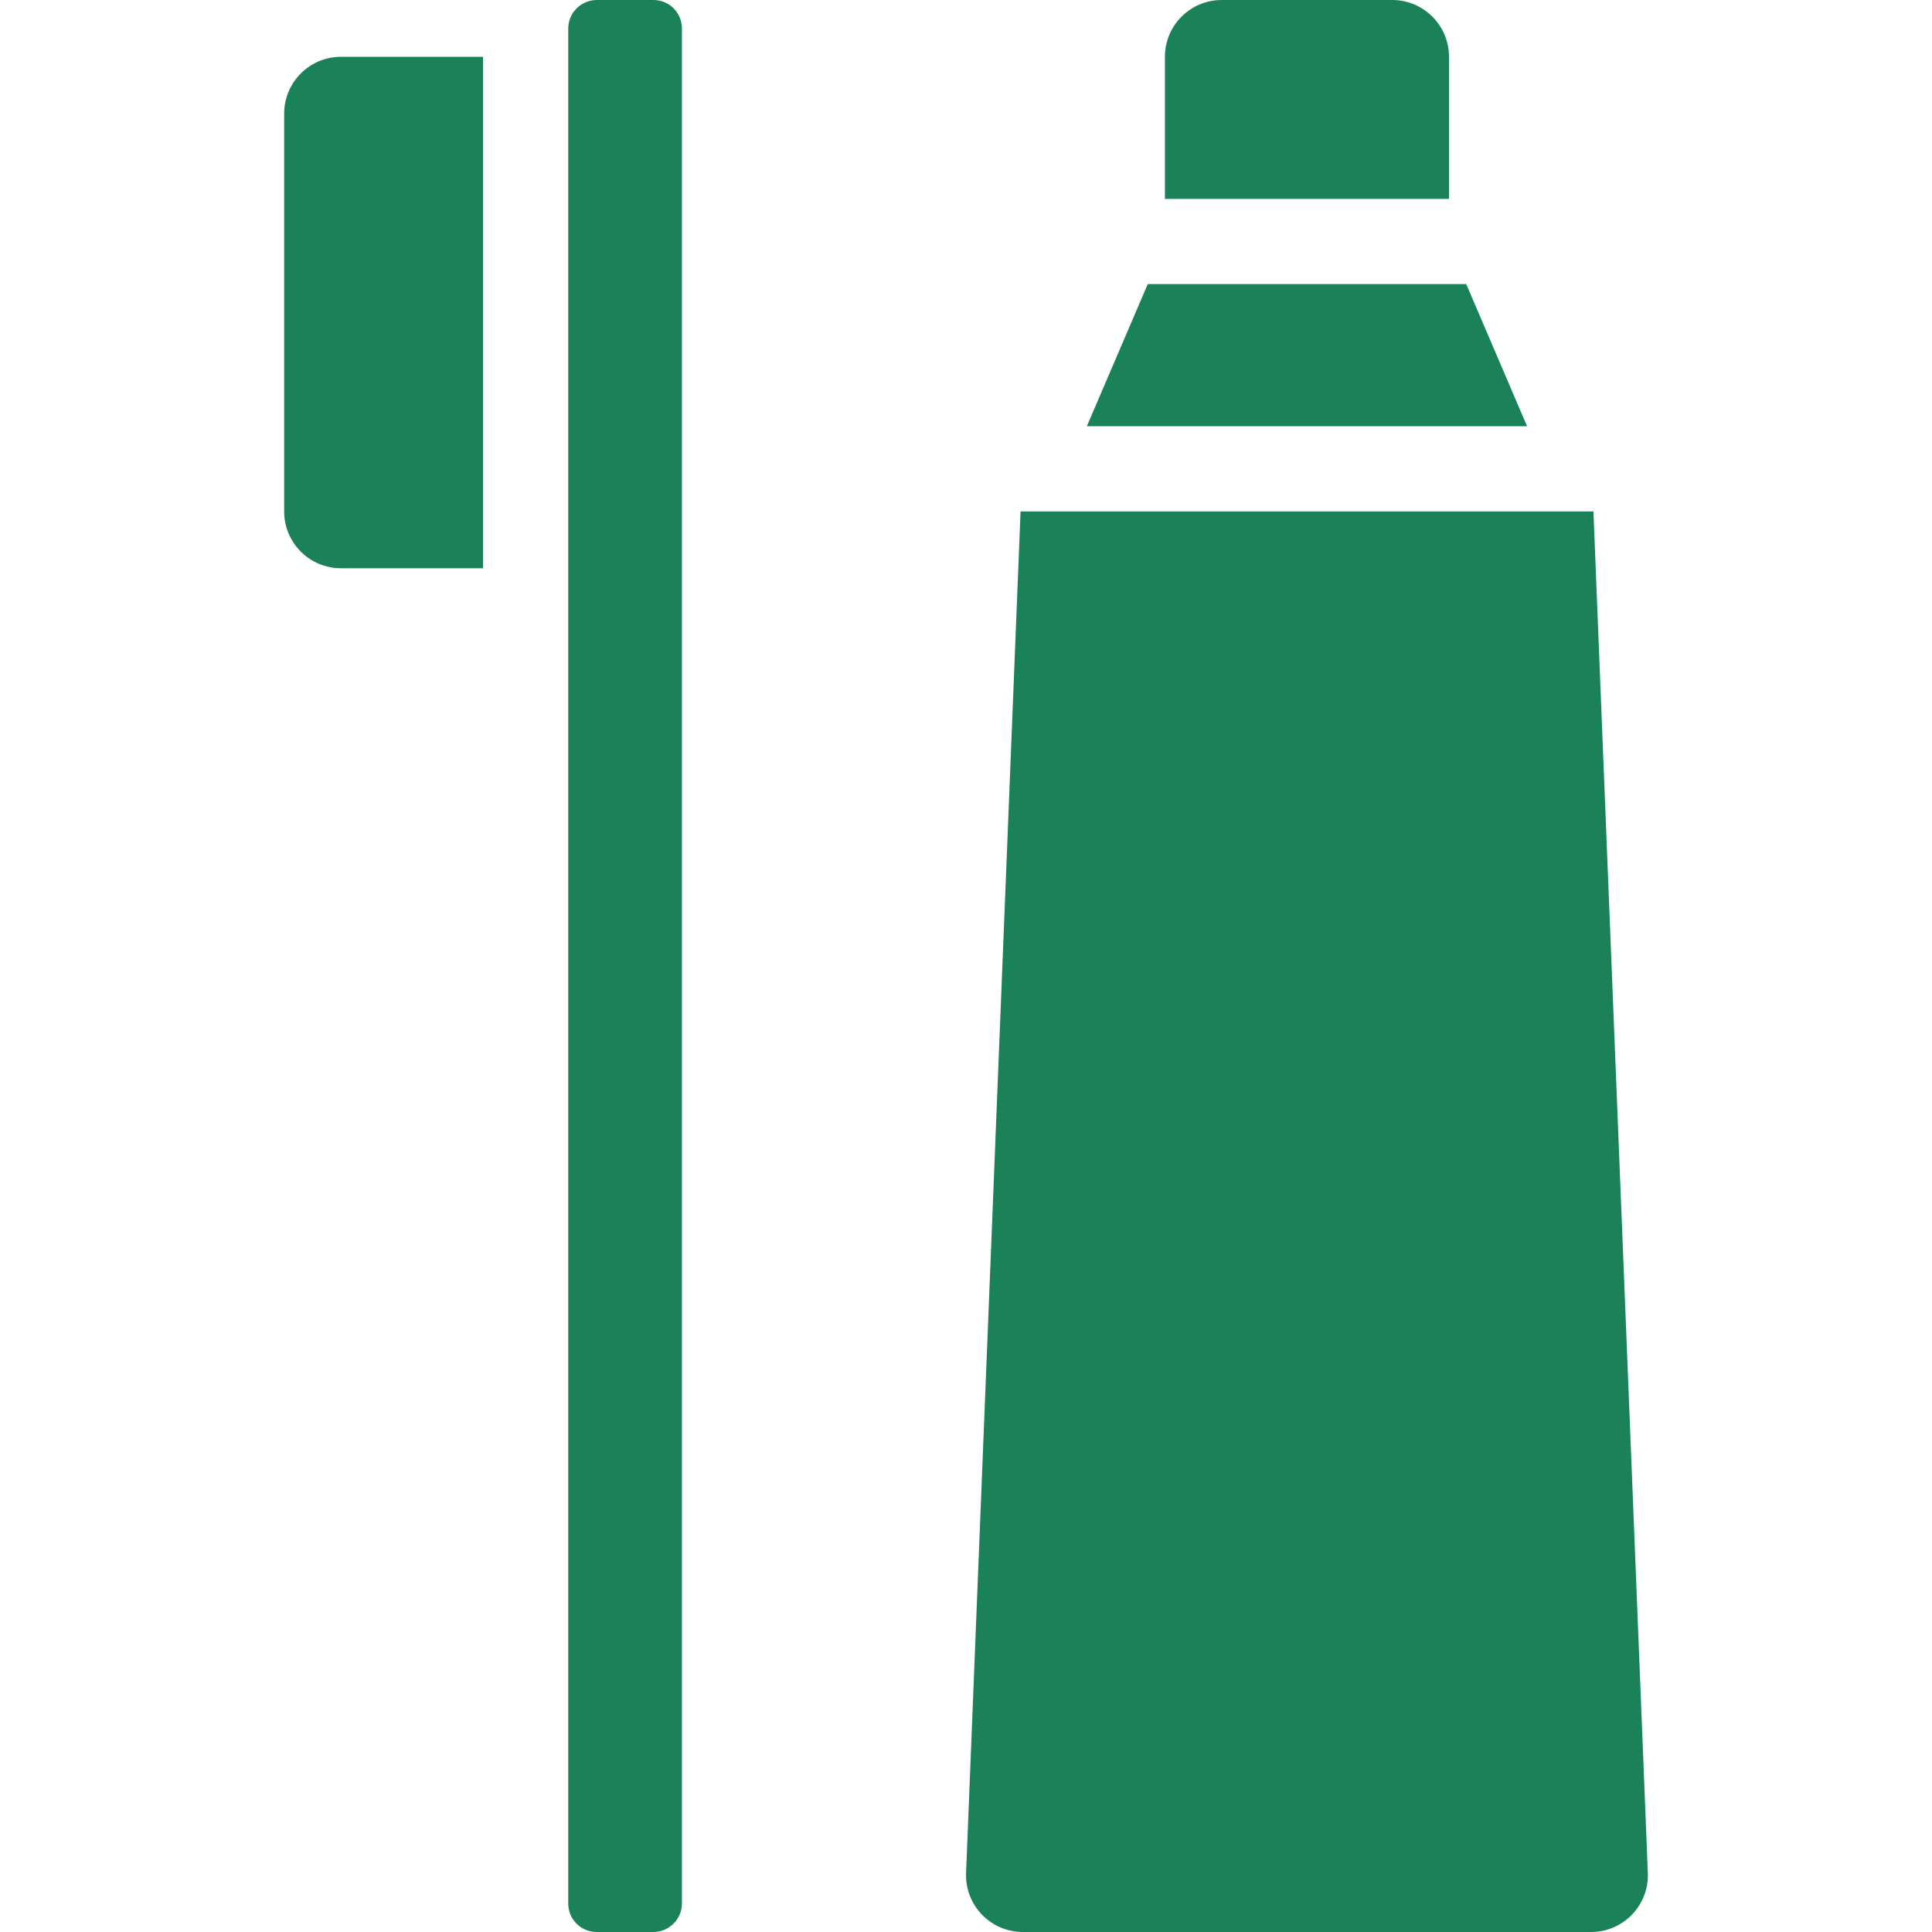 <svg width="25" height="25" viewBox="0 0 25 25" fill="none" xmlns="http://www.w3.org/2000/svg">
<g clip-path="url(#clip0_6521_6148)">
<path fill-rule="evenodd" clip-rule="evenodd" d="M20.619 6.618L21.323 24.235C21.34 24.653 21.006 25 20.588 25H13.236C12.818 25 12.484 24.653 12.501 24.235L13.206 6.618H20.619ZM14.852 3.676H18.973L19.76 5.515H14.064L14.852 3.676ZM15.074 2.574V0.735C15.074 0.329 15.403 0 15.809 0H18.015C18.421 0 18.75 0.329 18.75 0.735V2.574H15.074V2.574ZM8.453 25H7.724C7.516 25 7.353 24.835 7.353 24.632V0.368C7.353 0.166 7.519 0 7.724 0H8.453C8.661 0 8.824 0.165 8.824 0.368V24.632C8.824 24.834 8.658 25 8.453 25ZM3.677 6.618V1.471C3.677 1.065 4.006 0.735 4.412 0.735H6.25V7.353H4.412C4.006 7.353 3.677 7.024 3.677 6.618Z" fill="#1B8158"/>
</g>
<defs>
<clipPath id="clip0_6521_6148">
<rect width="25" height="25" fill="white"/>
</clipPath>
</defs>
</svg>
